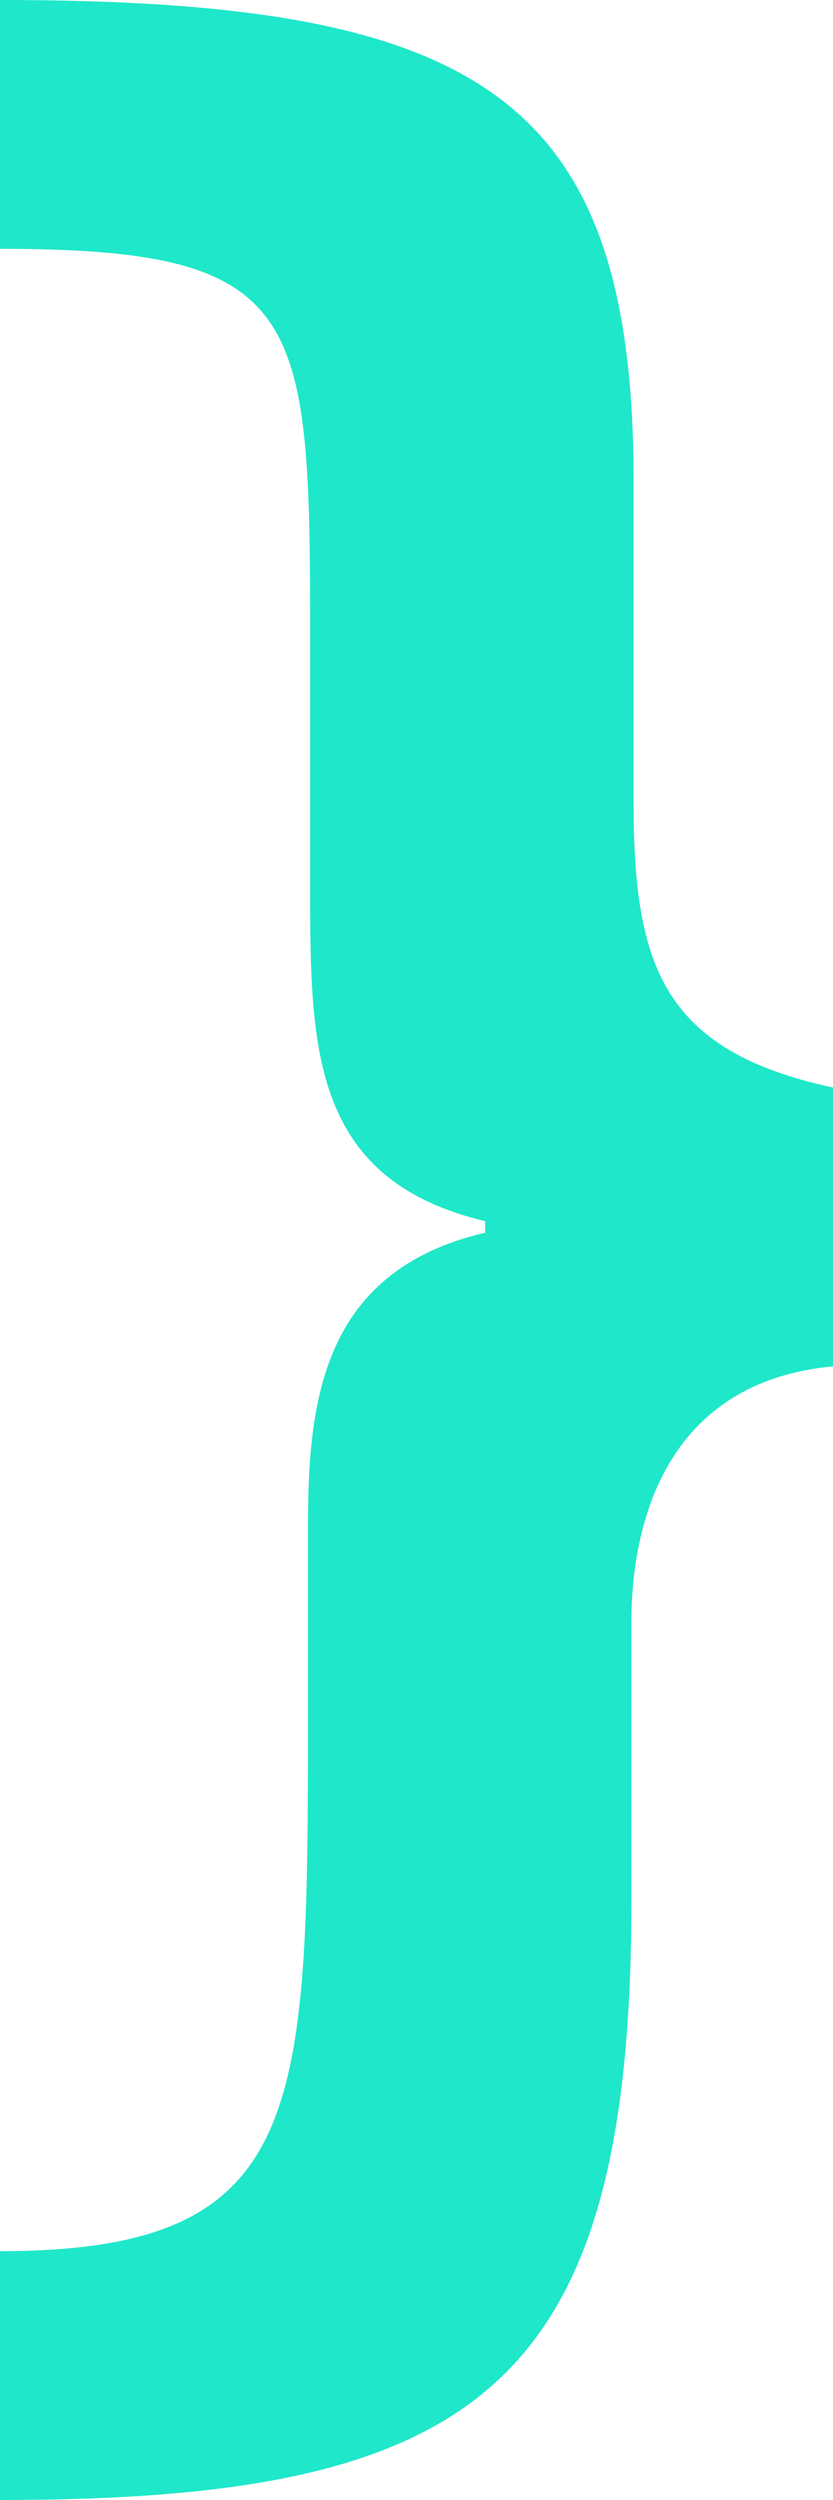 <svg width="28" height="84" viewBox="0 0 28 84" fill="none" xmlns="http://www.w3.org/2000/svg">
<path d="M2.85881e-07 84L1.01685e-06 75.639C10.277 75.639 10.351 70.994 10.351 57.755L10.351 51.484C10.351 47.381 10.649 42.736 16.308 41.419L16.308 41.032C10.5 39.639 10.425 35.303 10.425 29.884L10.425 21.523C10.425 10.529 10.277 8.361 6.89843e-06 8.361L7.62939e-06 -2.44784e-06C16.16 -1.03512e-06 21.298 3.252 21.298 16.181L21.298 26.942C21.298 32.439 22.266 35.303 28 36.542L28 45.91C22.192 46.452 21.223 51.484 21.223 54.503L21.223 63.871C21.223 80.207 16.085 84 2.85881e-07 84Z" fill="#1EE7CA"/>
</svg>
